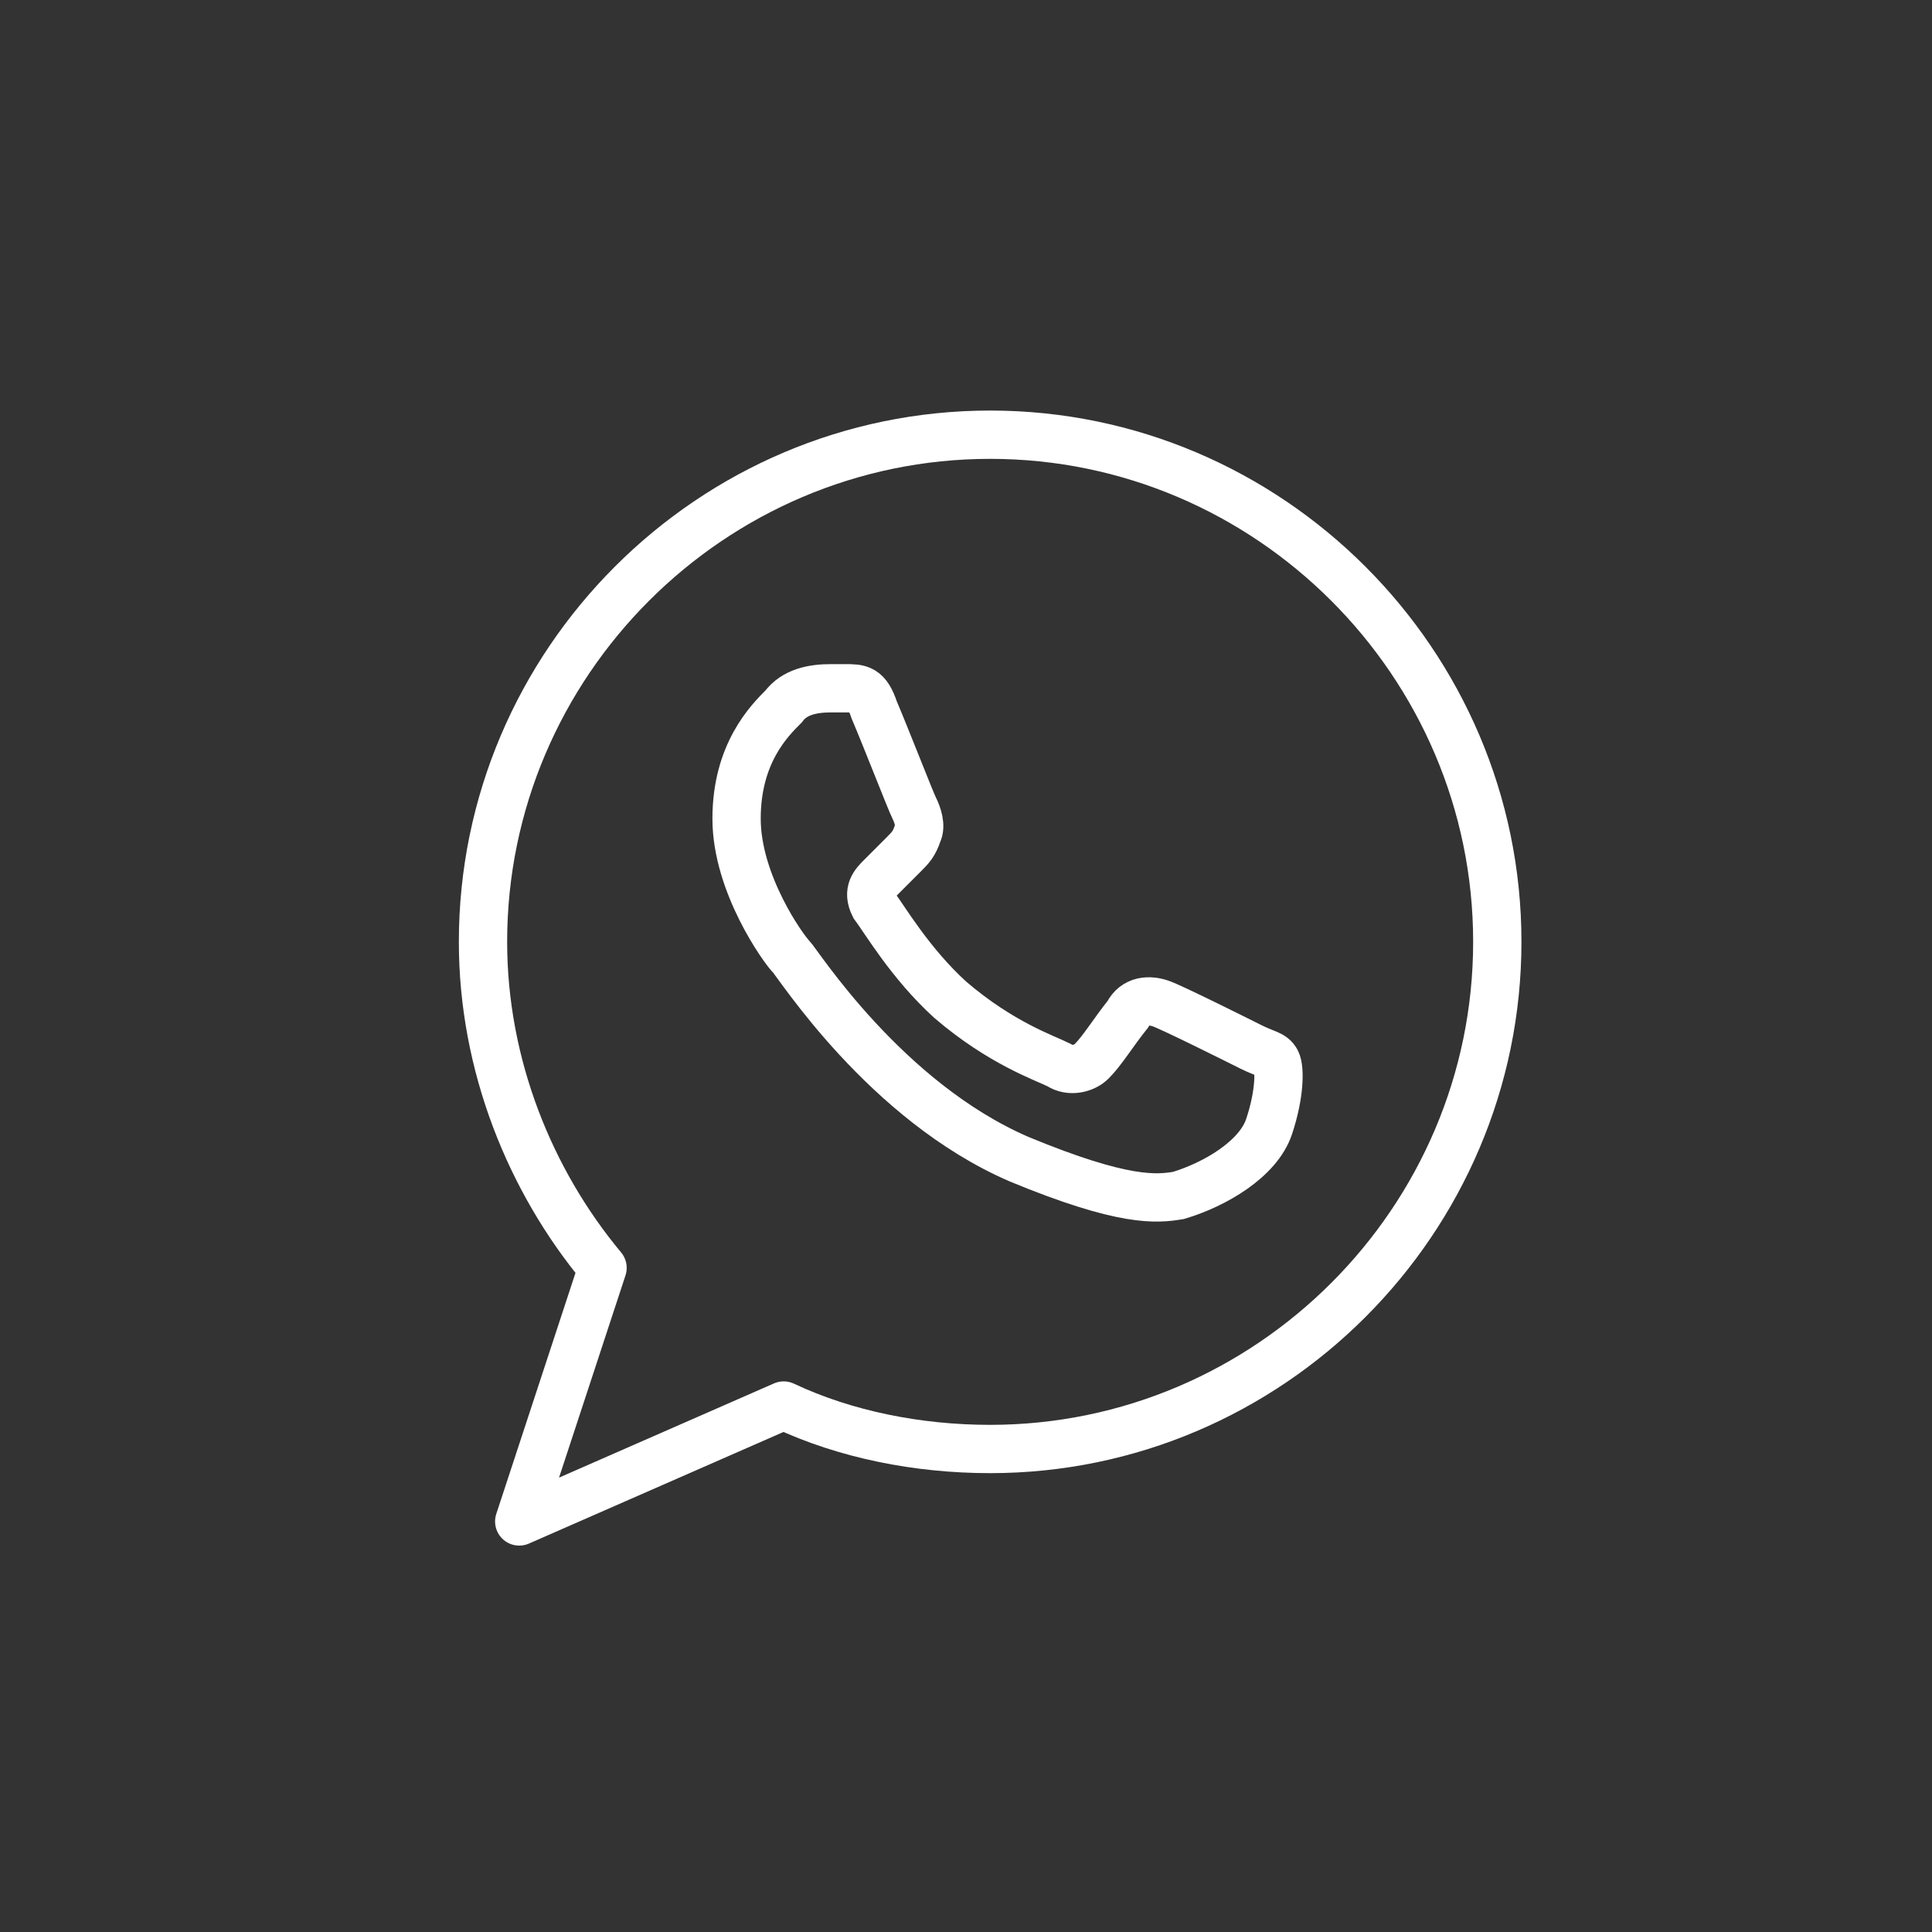 <svg width="40" height="40" viewBox="0 0 40 40" fill="none" xmlns="http://www.w3.org/2000/svg">
<rect x="0" y="0" width="40" height="40" fill="#333333" stroke="none"/>
<circle cx="20" cy="20" r="20" />
<path d="M20.5 9C14.725 9 10 13.725 10 19.5C10 22.05 10.975 24.45 12.475 26.25L10.75 31.5L16.225 29.1C17.5 29.7 19 30 20.5 30C26.275 30 31 25.275 31 19.5C31 13.725 26.275 9 20.5 9Z" stroke="white" stroke-miterlimit="10" stroke-linecap="round" stroke-linejoin="round"/>
<path d="M26.275 23.325C26.5 22.65 26.5 22.125 26.425 21.975C26.35 21.825 26.2 21.825 25.9 21.675C25.6 21.525 24.25 20.85 24.025 20.775C23.8 20.7 23.5 20.7 23.35 21C23.05 21.375 22.825 21.75 22.6 21.975C22.45 22.125 22.15 22.2 21.925 22.05C21.625 21.9 20.725 21.6 19.675 20.7C18.85 19.95 18.325 19.05 18.1 18.75C17.95 18.45 18.1 18.3 18.25 18.15C18.4 18 18.55 17.85 18.7 17.7C18.85 17.55 18.925 17.475 19 17.25C19.075 17.1 19 16.875 18.925 16.725C18.85 16.575 18.325 15.225 18.1 14.7C17.95 14.25 17.8 14.25 17.5 14.25C17.425 14.25 17.275 14.25 17.2 14.25C16.825 14.25 16.45 14.325 16.225 14.625C15.925 14.925 15.25 15.6 15.25 16.95C15.25 18.3 16.225 19.65 16.375 19.8C16.525 19.95 18.325 22.8 21.1 24C23.275 24.9 23.95 24.825 24.4 24.75C25.15 24.525 26.05 24 26.275 23.325Z" stroke="white"/>
</svg>

